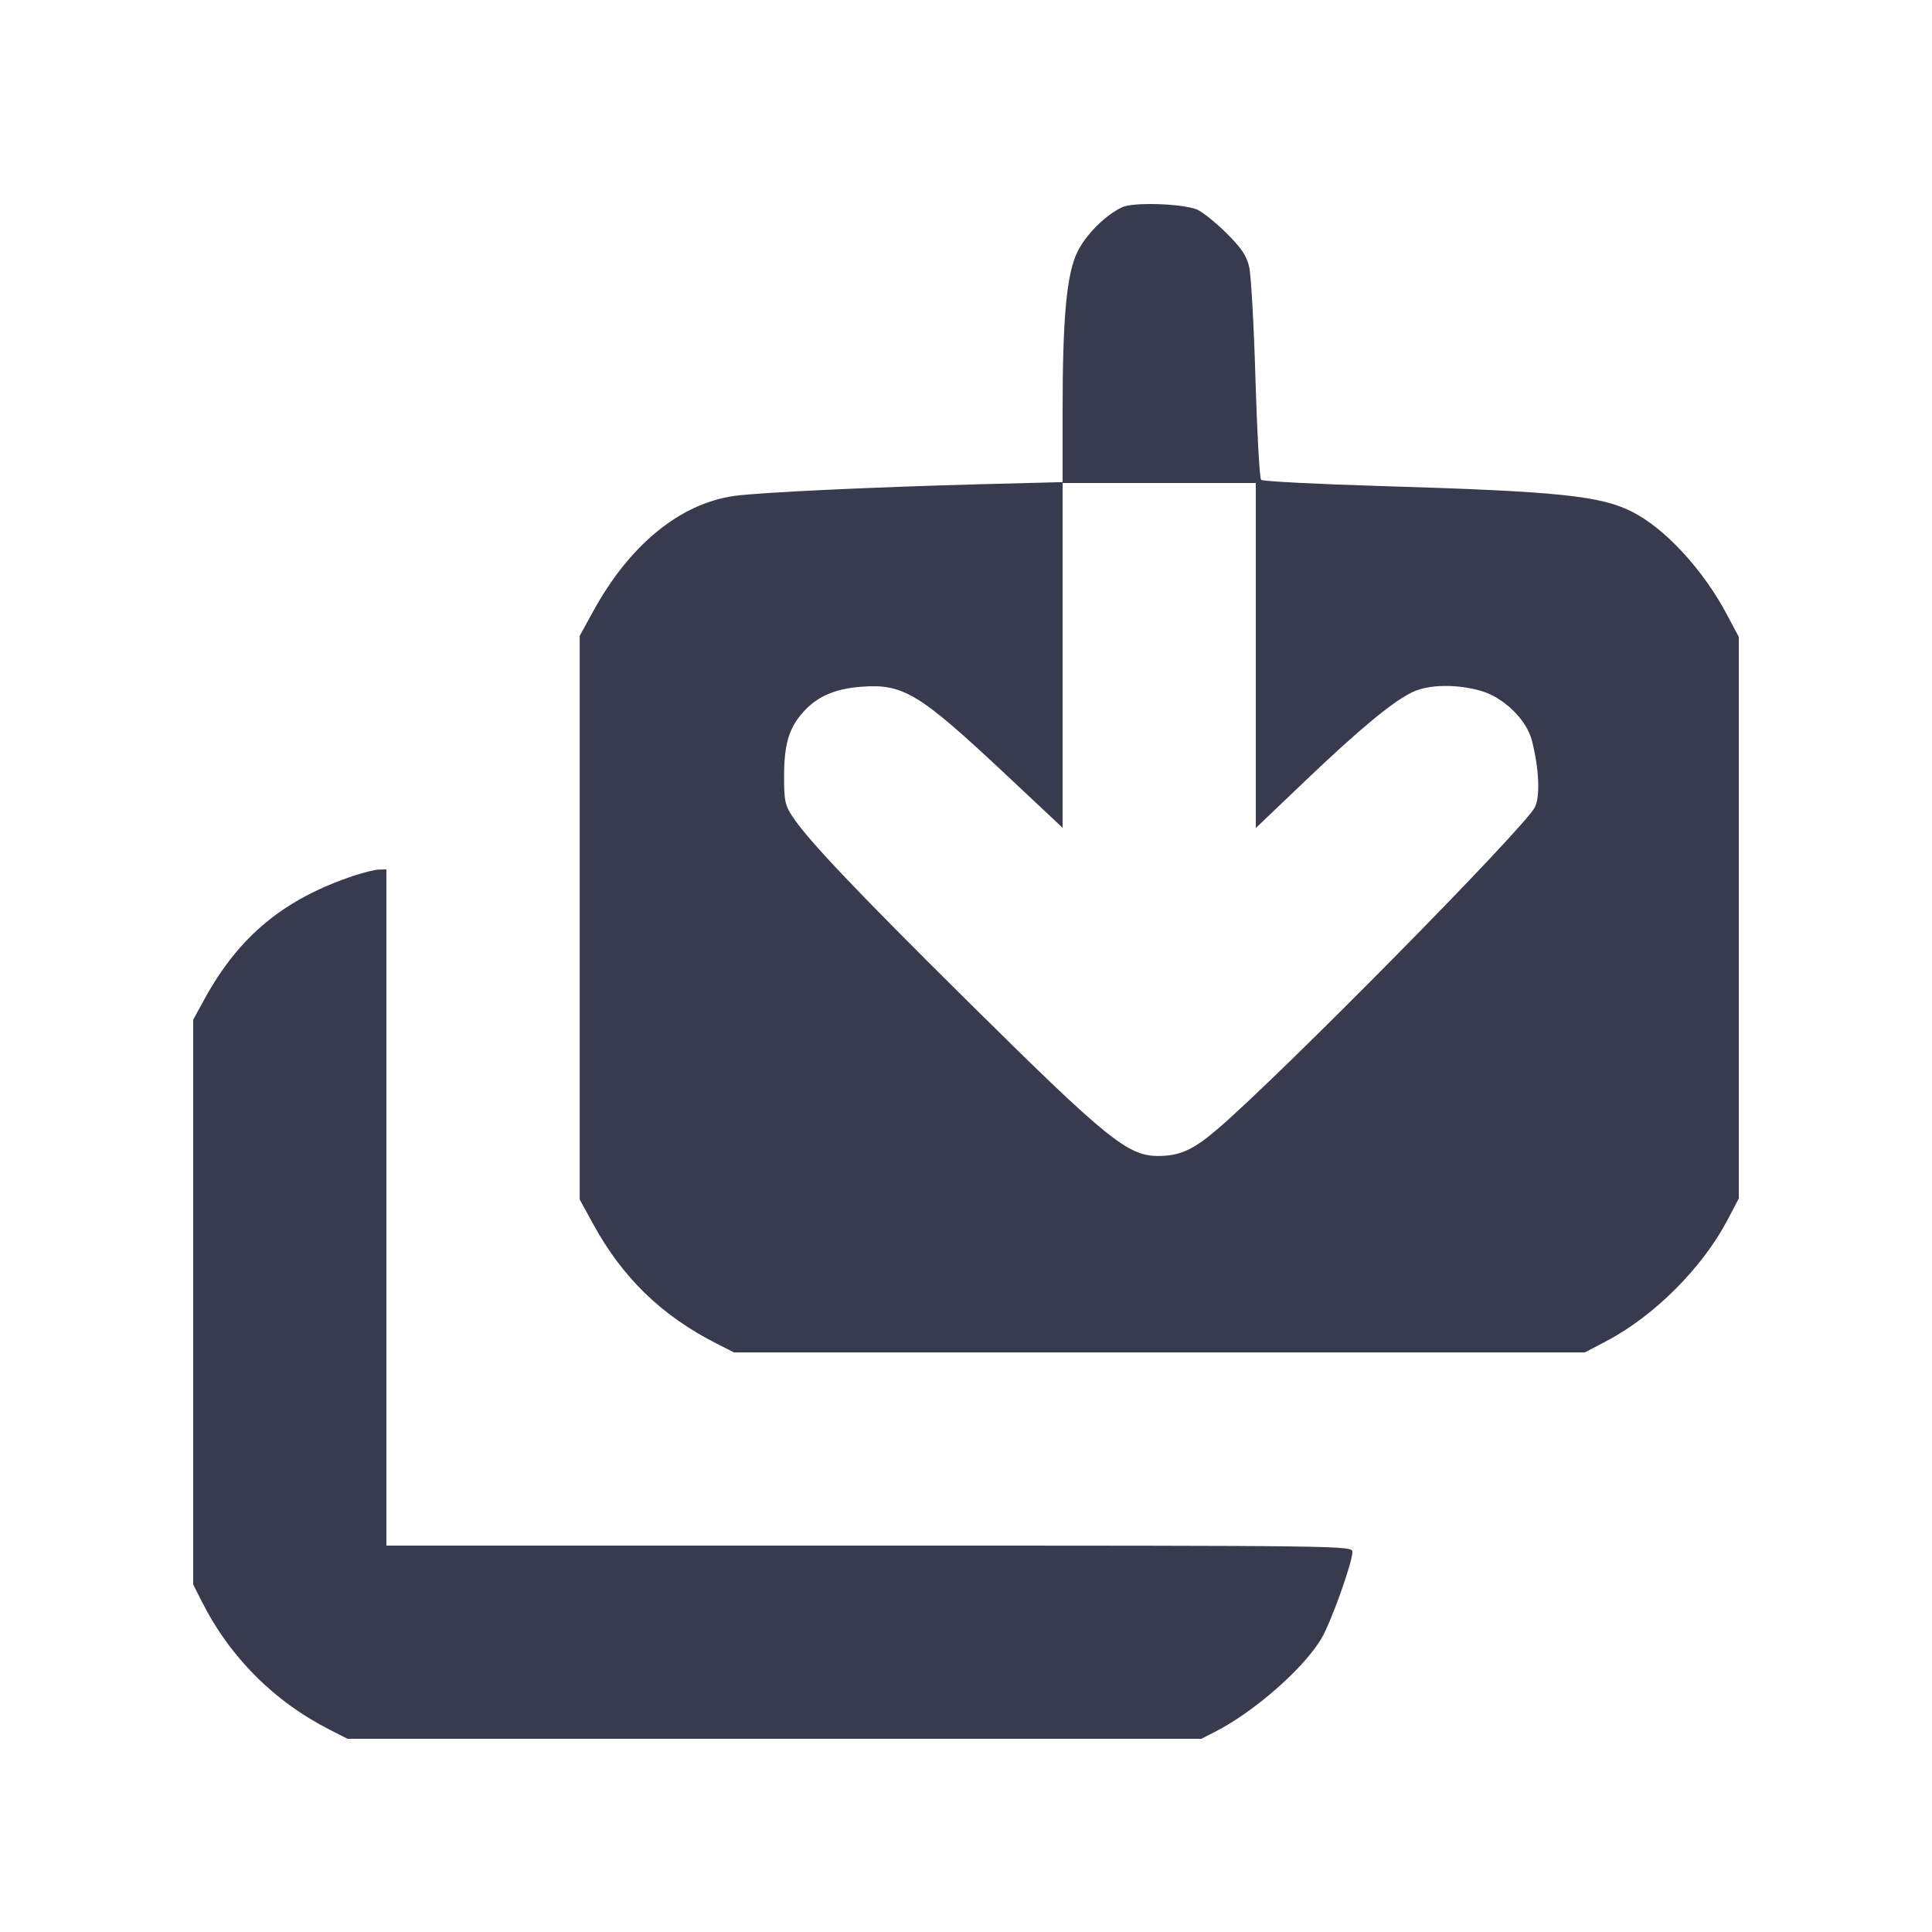 <svg width="24" height="24" viewBox="0 0 24 24" fill="none" xmlns="http://www.w3.org/2000/svg"><path d="M13.940 2.574 C 13.730 2.673,13.488 2.915,13.383 3.131 C 13.250 3.406,13.200 3.944,13.200 5.104 L 13.200 5.989 12.190 6.015 C 10.836 6.051,9.438 6.117,9.126 6.160 C 8.447 6.254,7.817 6.770,7.362 7.606 L 7.201 7.900 7.201 11.400 L 7.201 14.900 7.362 15.194 C 7.730 15.871,8.221 16.347,8.909 16.694 L 9.117 16.800 14.403 16.800 L 19.688 16.800 19.958 16.658 C 20.549 16.348,21.148 15.748,21.459 15.156 L 21.600 14.888 21.600 11.400 L 21.600 7.912 21.459 7.646 C 21.161 7.082,20.691 6.570,20.278 6.359 C 19.883 6.158,19.363 6.104,17.160 6.038 C 16.357 6.014,15.685 5.979,15.666 5.961 C 15.647 5.943,15.616 5.382,15.596 4.714 C 15.577 4.046,15.541 3.417,15.518 3.316 C 15.484 3.172,15.422 3.081,15.228 2.889 C 15.091 2.754,14.928 2.625,14.865 2.601 C 14.668 2.527,14.076 2.510,13.940 2.574 M15.600 8.143 L 15.600 10.286 16.210 9.704 C 16.886 9.059,17.297 8.718,17.543 8.599 C 17.744 8.501,18.100 8.495,18.403 8.584 C 18.684 8.667,18.967 8.945,19.031 9.203 C 19.120 9.557,19.134 9.896,19.066 10.029 C 18.930 10.292,15.913 13.351,15.124 14.026 C 14.823 14.284,14.657 14.359,14.389 14.360 C 14.007 14.360,13.754 14.154,12.005 12.422 C 10.629 11.059,10.040 10.438,9.844 10.143 C 9.752 10.004,9.740 9.946,9.740 9.643 C 9.741 9.248,9.799 9.050,9.970 8.854 C 10.147 8.653,10.365 8.557,10.699 8.531 C 11.221 8.492,11.416 8.610,12.490 9.617 L 13.200 10.283 13.200 8.141 L 13.200 6.000 14.400 6.000 L 15.600 6.000 15.600 8.143 M4.400 10.877 C 3.531 11.166,2.972 11.625,2.543 12.406 L 2.400 12.667 2.400 16.175 L 2.400 19.683 2.505 19.891 C 2.856 20.588,3.409 21.141,4.109 21.494 L 4.317 21.600 9.620 21.600 L 14.923 21.600 15.092 21.514 C 15.581 21.265,16.202 20.720,16.418 20.349 C 16.538 20.143,16.800 19.409,16.800 19.279 C 16.800 19.201,16.759 19.200,10.800 19.200 L 4.800 19.200 4.800 15.000 L 4.800 10.800 4.710 10.802 C 4.660 10.803,4.521 10.837,4.400 10.877 " fill="#373B4D" stroke="none" fill-rule="evenodd"></path></svg>